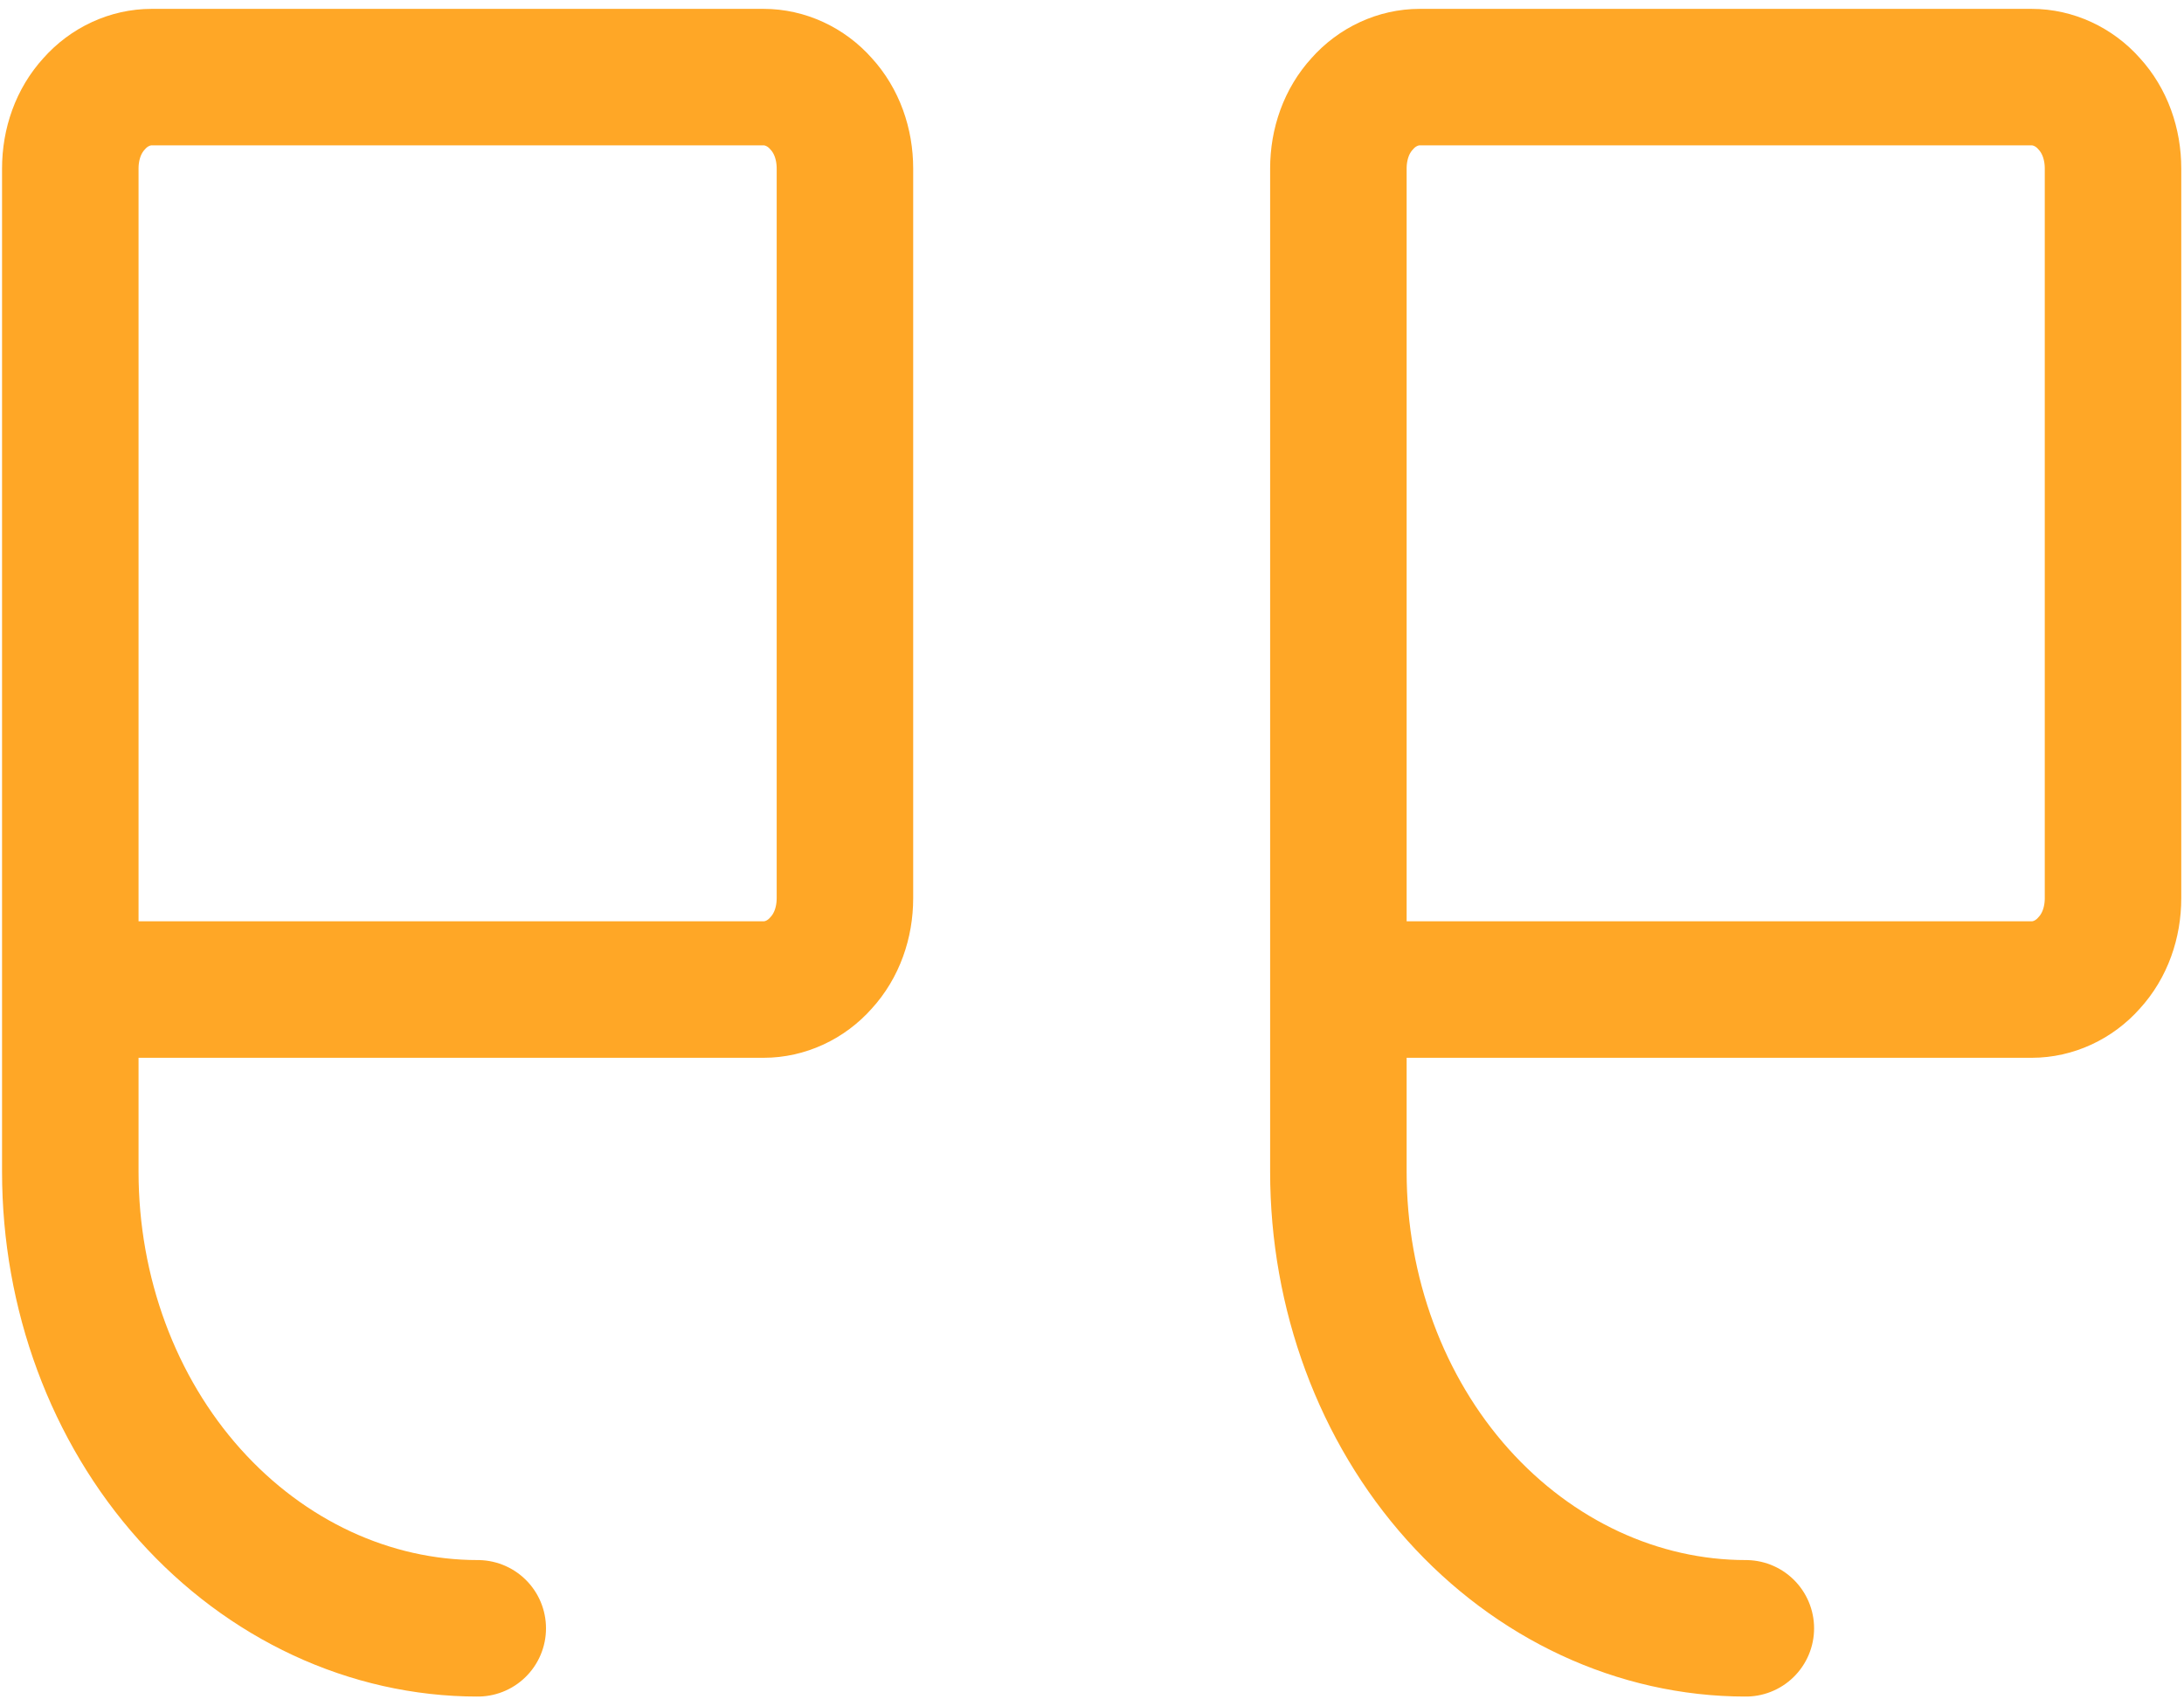 <svg width="32" height="25" viewBox="0 0 32 25" fill="none" xmlns="http://www.w3.org/2000/svg" xmlns:xlink="http://www.w3.org/1999/xlink">
	<desc>
			Created with Pixso.
	</desc>
	<defs/>
	<rect id="quotes (1) 4" rx="-0.5" width="31" height="24" transform="translate(0.5 0.5)" fill="#FFFFFF" fill-opacity="0"/>
	<path id="Vector" d="M1.03 14.5L11.19 14.5C11.5 14.5 11.81 14.36 12.03 14.11C12.26 13.86 12.38 13.52 12.38 13.16L12.38 2.47C12.38 2.11 12.26 1.77 12.03 1.52C11.81 1.27 11.5 1.13 11.19 1.13L2.22 1.13C1.91 1.13 1.6 1.27 1.38 1.52C1.15 1.77 1.03 2.11 1.03 2.47L1.03 17.17C1.03 18.95 1.66 20.65 2.78 21.9C3.9 23.15 5.42 23.86 7 23.86" stroke="#FFA726" stroke-opacity="1" stroke-width="2" stroke-linejoin="round" stroke-linecap="round"/>
	<path id="Vector" d="M19.61 14.5L29.77 14.5C30.08 14.5 30.39 14.36 30.61 14.11C30.84 13.86 30.96 13.52 30.96 13.16L30.96 2.47C30.96 2.11 30.84 1.77 30.61 1.52C30.39 1.27 30.08 1.13 29.77 1.13L20.8 1.13C20.49 1.13 20.18 1.27 19.96 1.52C19.73 1.77 19.61 2.11 19.61 2.47L19.61 17.17C19.61 18.95 20.24 20.65 21.36 21.9C22.48 23.15 24 23.86 25.58 23.86" stroke="#FFA726" stroke-opacity="1" stroke-width="2" stroke-linejoin="round" stroke-linecap="round"/>
</svg>
